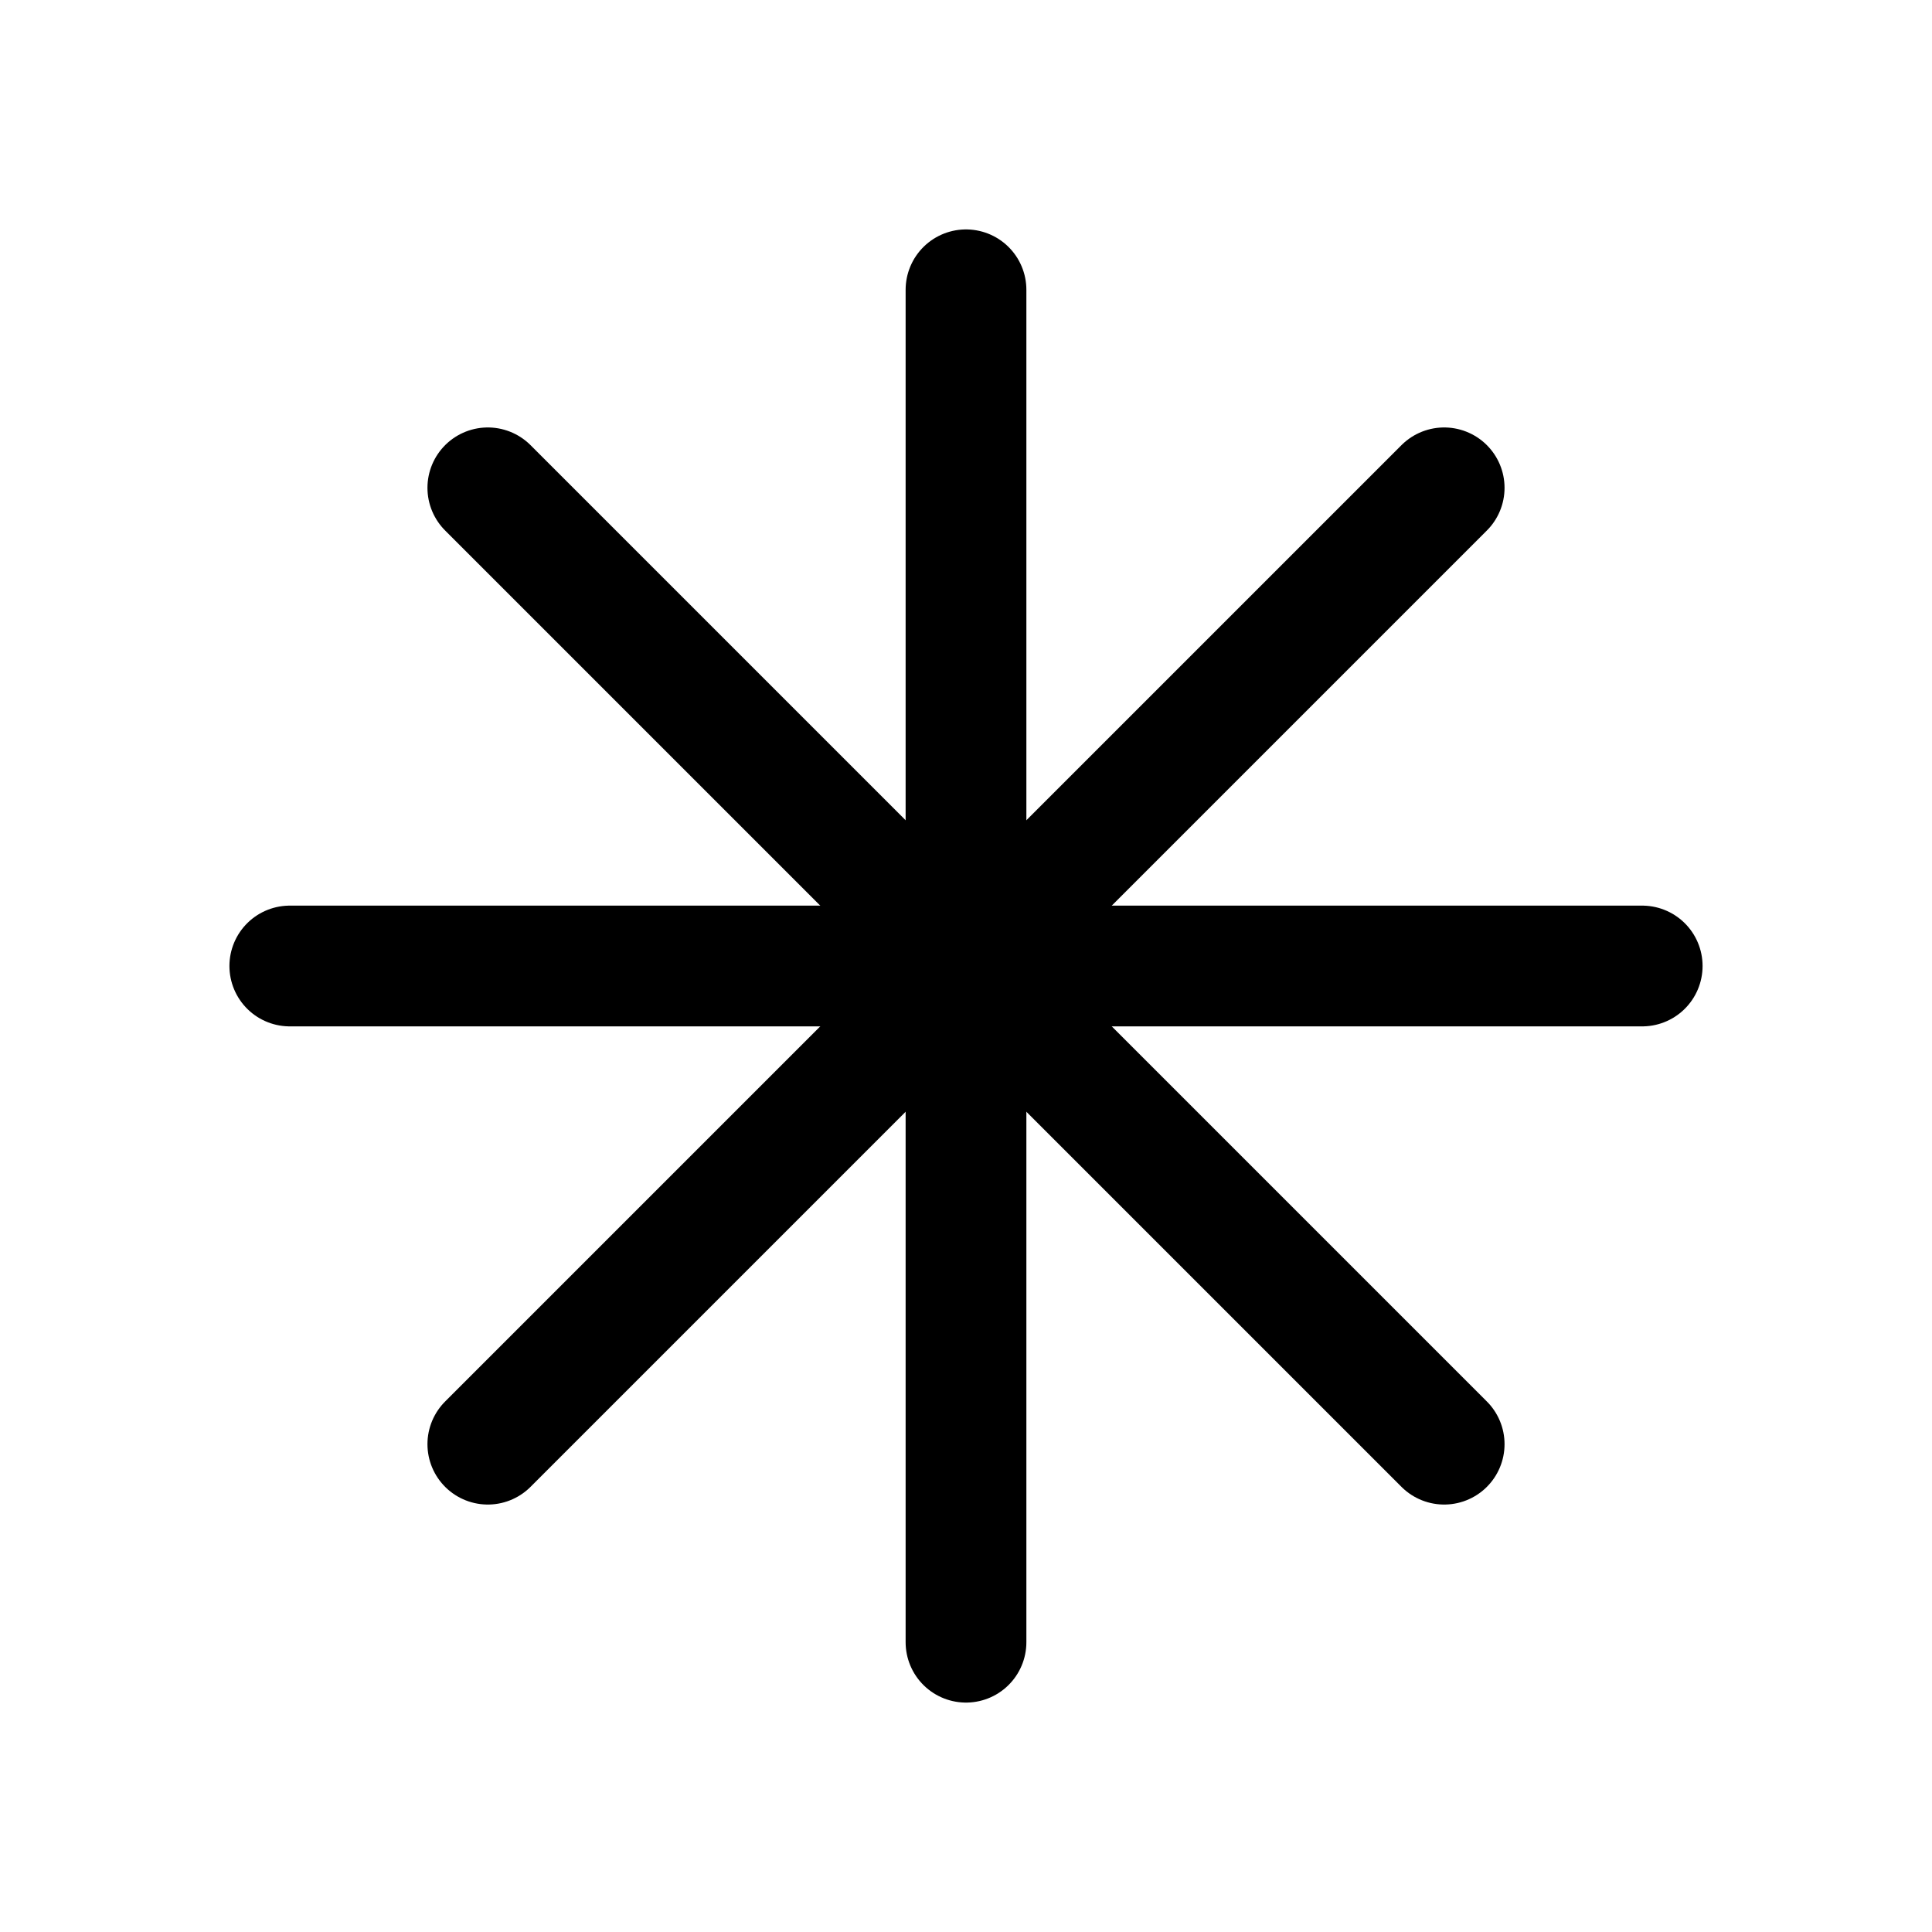 <?xml version="1.0" encoding="utf-8"?>
<svg version="1.1" width="200" height="200" viewBox="-100 -100 200 200" xmlns="http://www.w3.org/2000/svg">
  <polyline points="-70,-0 70,-0 " fill="none" stroke="black" stroke-width="12.5" stroke-linecap="round" stroke-linejoin="round" />
  <polyline points="0,70 0,-70 " fill="none" stroke="black" stroke-width="12.5" stroke-linecap="round" stroke-linejoin="round" />
  <polyline points="-49.5,49.5 49.5,-49.5 " fill="none" stroke="black" stroke-width="12.5" stroke-linecap="round" stroke-linejoin="round" />
  <polyline points="-49.5,-49.5 49.5,49.5 " fill="none" stroke="black" stroke-width="12.5" stroke-linecap="round" stroke-linejoin="round" />
</svg>